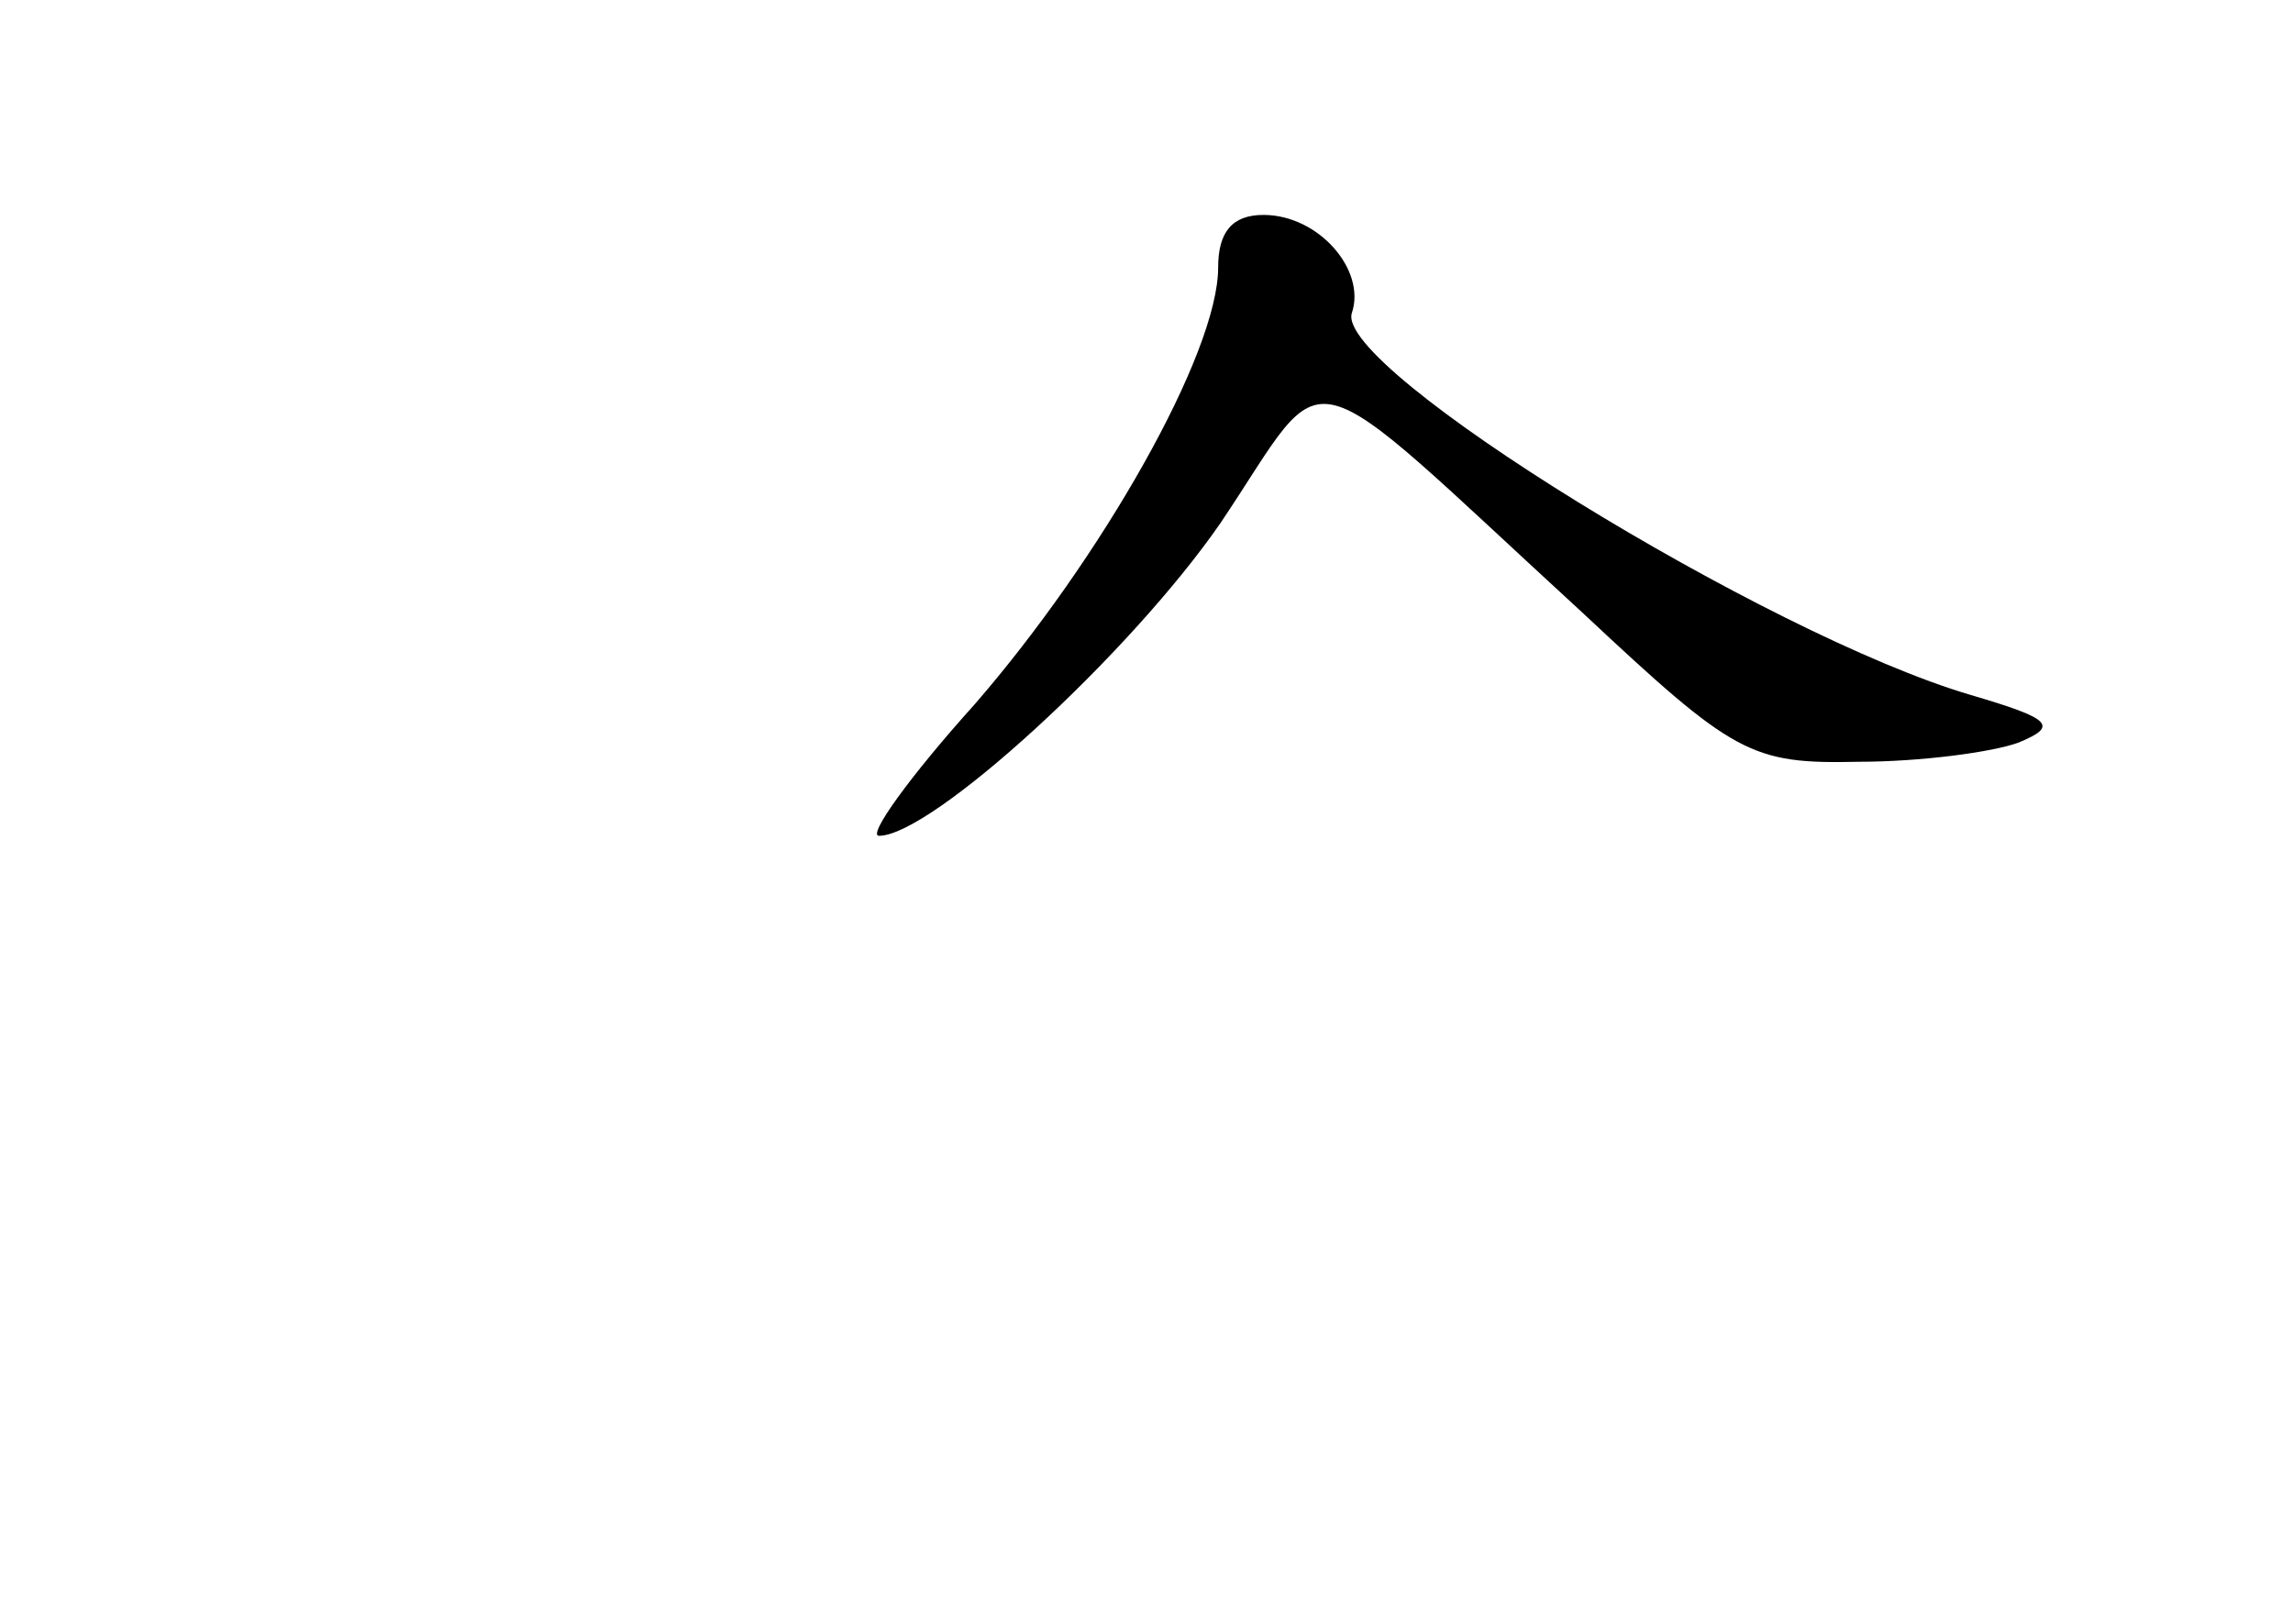 <?xml version="1.0" standalone="no"?>
<!DOCTYPE svg PUBLIC "-//W3C//DTD SVG 20010904//EN"
 "http://www.w3.org/TR/2001/REC-SVG-20010904/DTD/svg10.dtd">
<svg version="1.0" xmlns="http://www.w3.org/2000/svg"
 width="96pt" height="68pt" viewBox="0 0 96 68"
 preserveAspectRatio="xMidYMid meet">
<g transform="translate(0,68) scale(0.1,-0.1)"
fill="#000000" stroke="none">
<path d="M510 568 c0 -36 -49 -122 -102 -183 -27 -30 -45 -55 -40 -55 22 0
105 76 143 131 47 70 30 74 152 -38 63 -59 70 -63 115 -62 26 0 56 4 67 8 17
7 14 10 -20 20 -85 25 -267 137 -259 160 6 18 -14 41 -37 41 -13 0 -19 -7 -19
-22z"/>
</g>
</svg>
